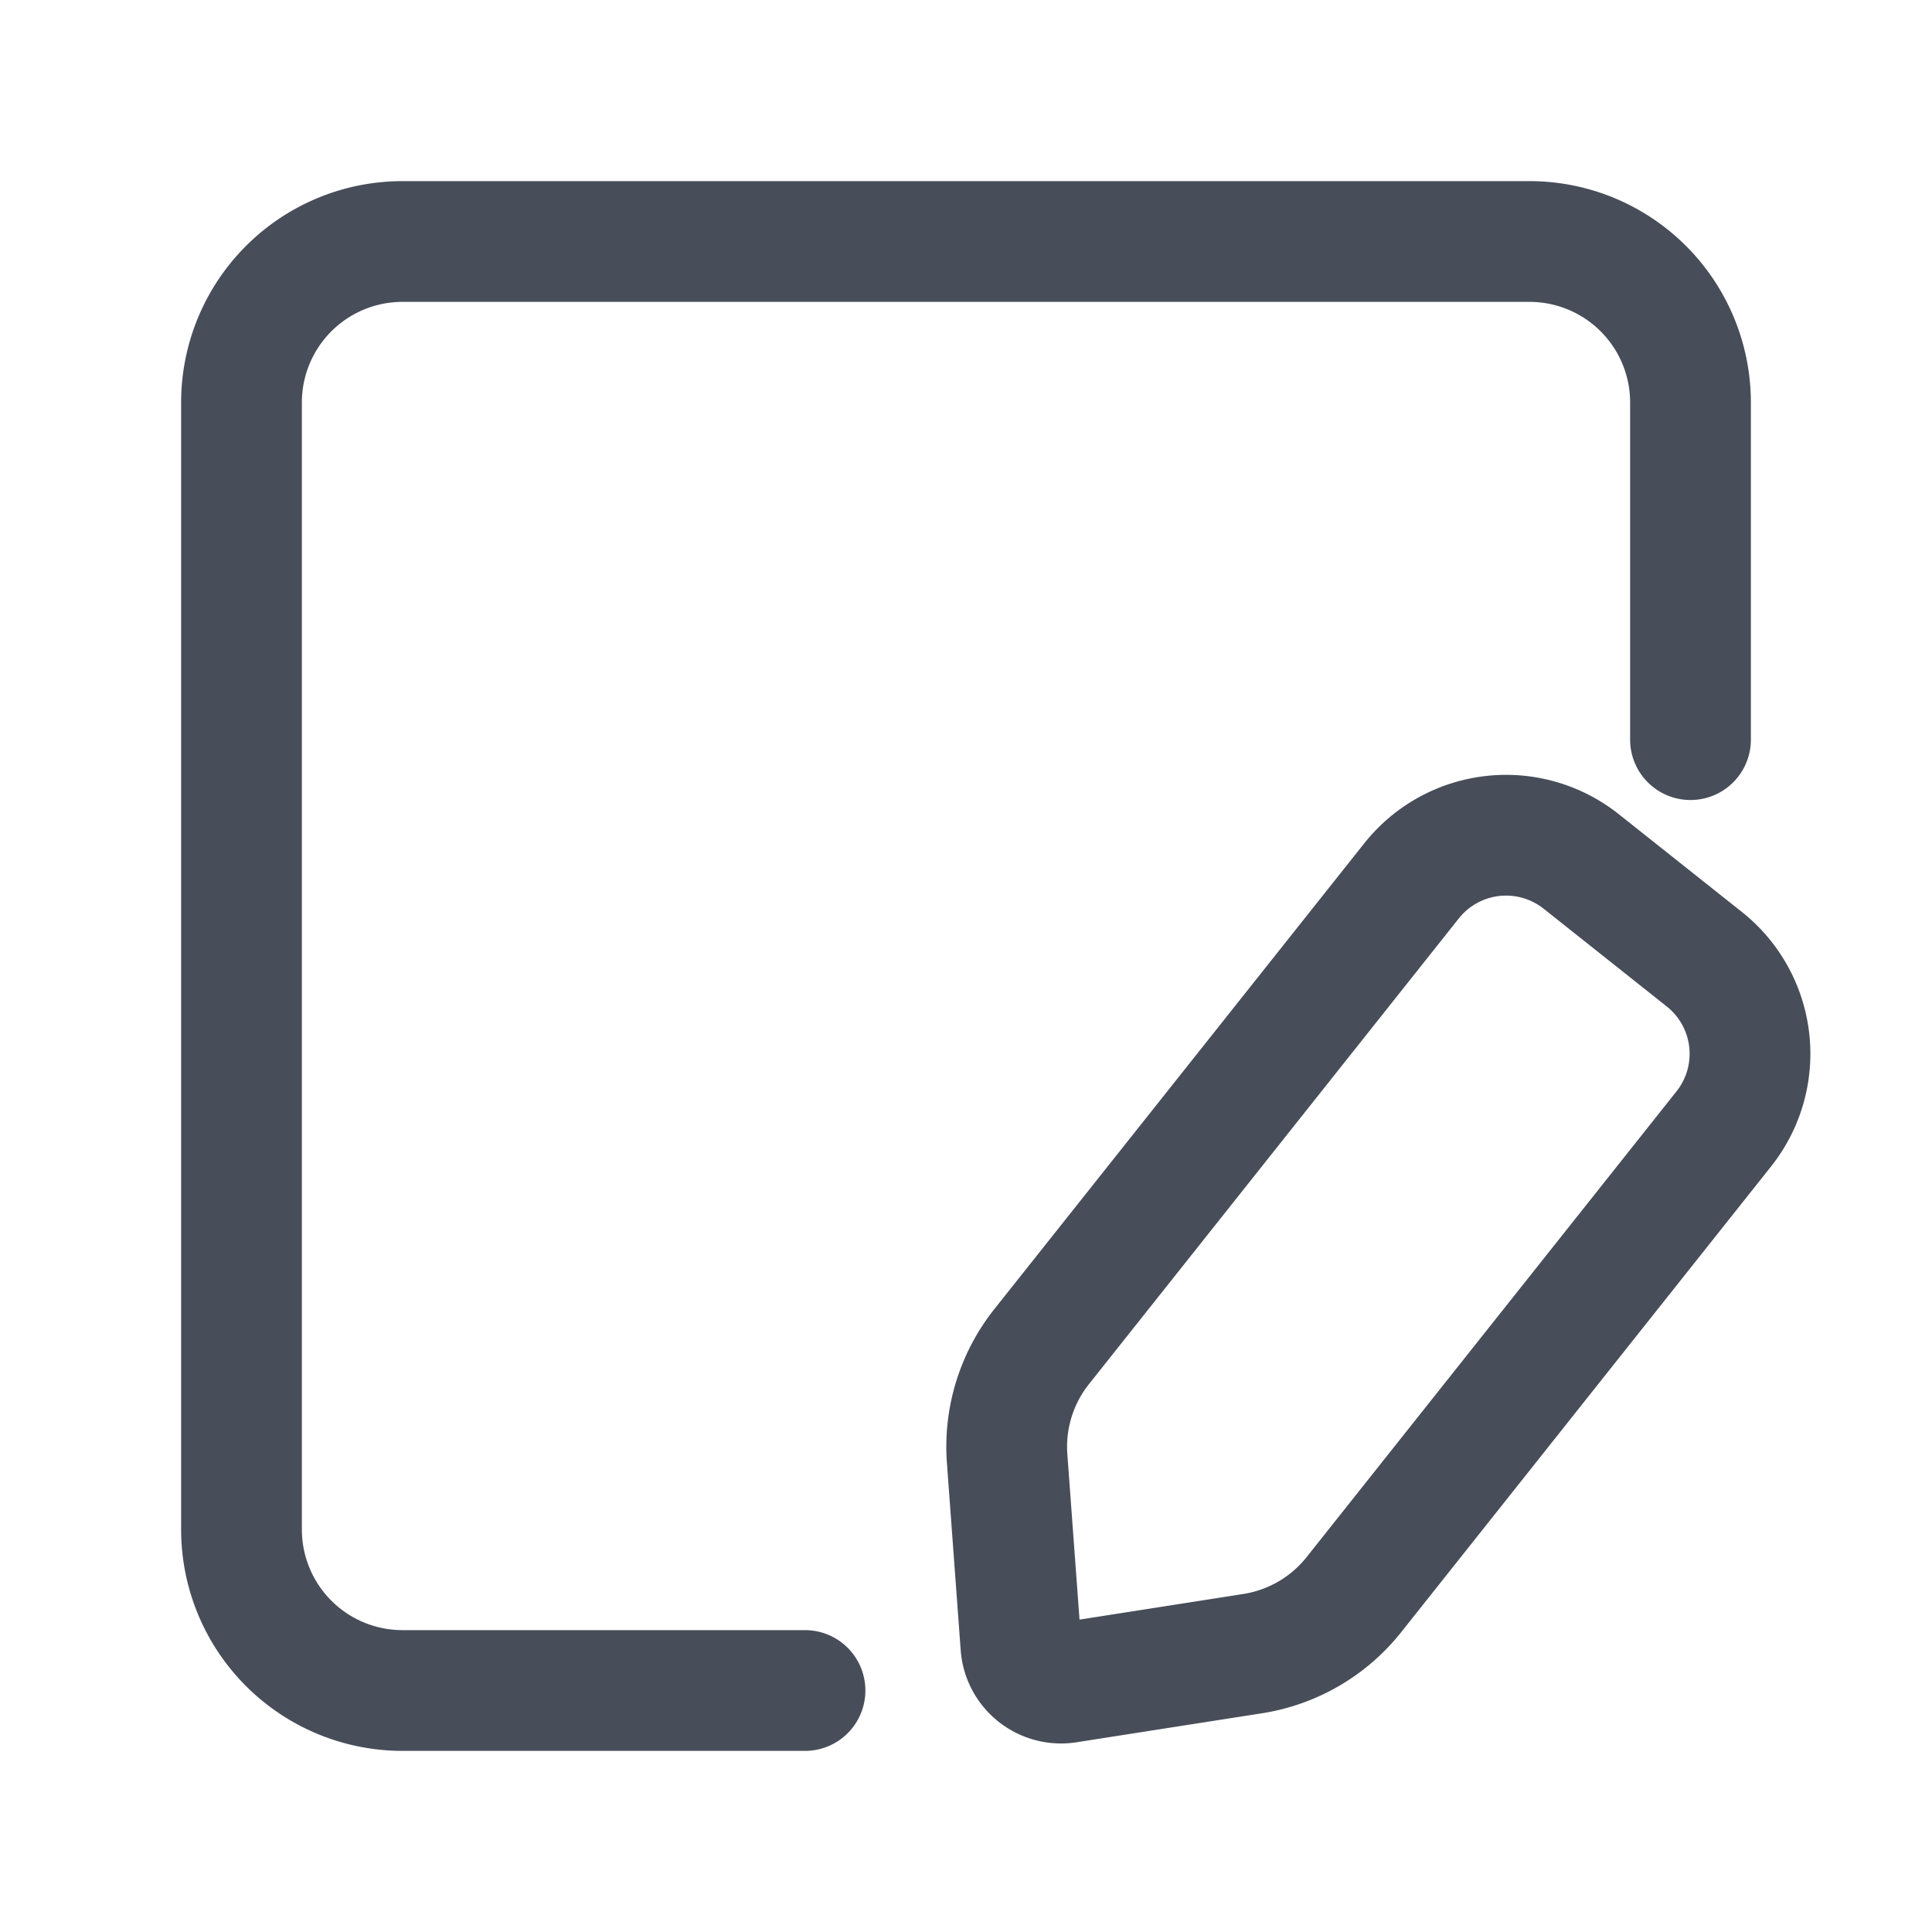 <svg width="24" height="24" viewBox="0 0 24 24" fill="none" xmlns="http://www.w3.org/2000/svg"><path d="M10 21H5a2 2 0 0 1-2-2V5a2 2 0 0 1 2-2h14a2 2 0 0 1 2 2v4.188" stroke="#474D59" stroke-width="1.5" stroke-linecap="round"/><path d="M17.535 10.942a1.5 1.5 0 0 1 2.107-.241l1.53 1.215a1.5 1.5 0 0 1 .242 2.107l-4.596 5.787a2 2 0 0 1-1.258.732l-2.302.36a.5.5 0 0 1-.576-.458l-.171-2.324a2 2 0 0 1 .428-1.391l4.596-5.787Z" stroke="#474D59" stroke-width="1.5" stroke-linecap="round"/></svg>